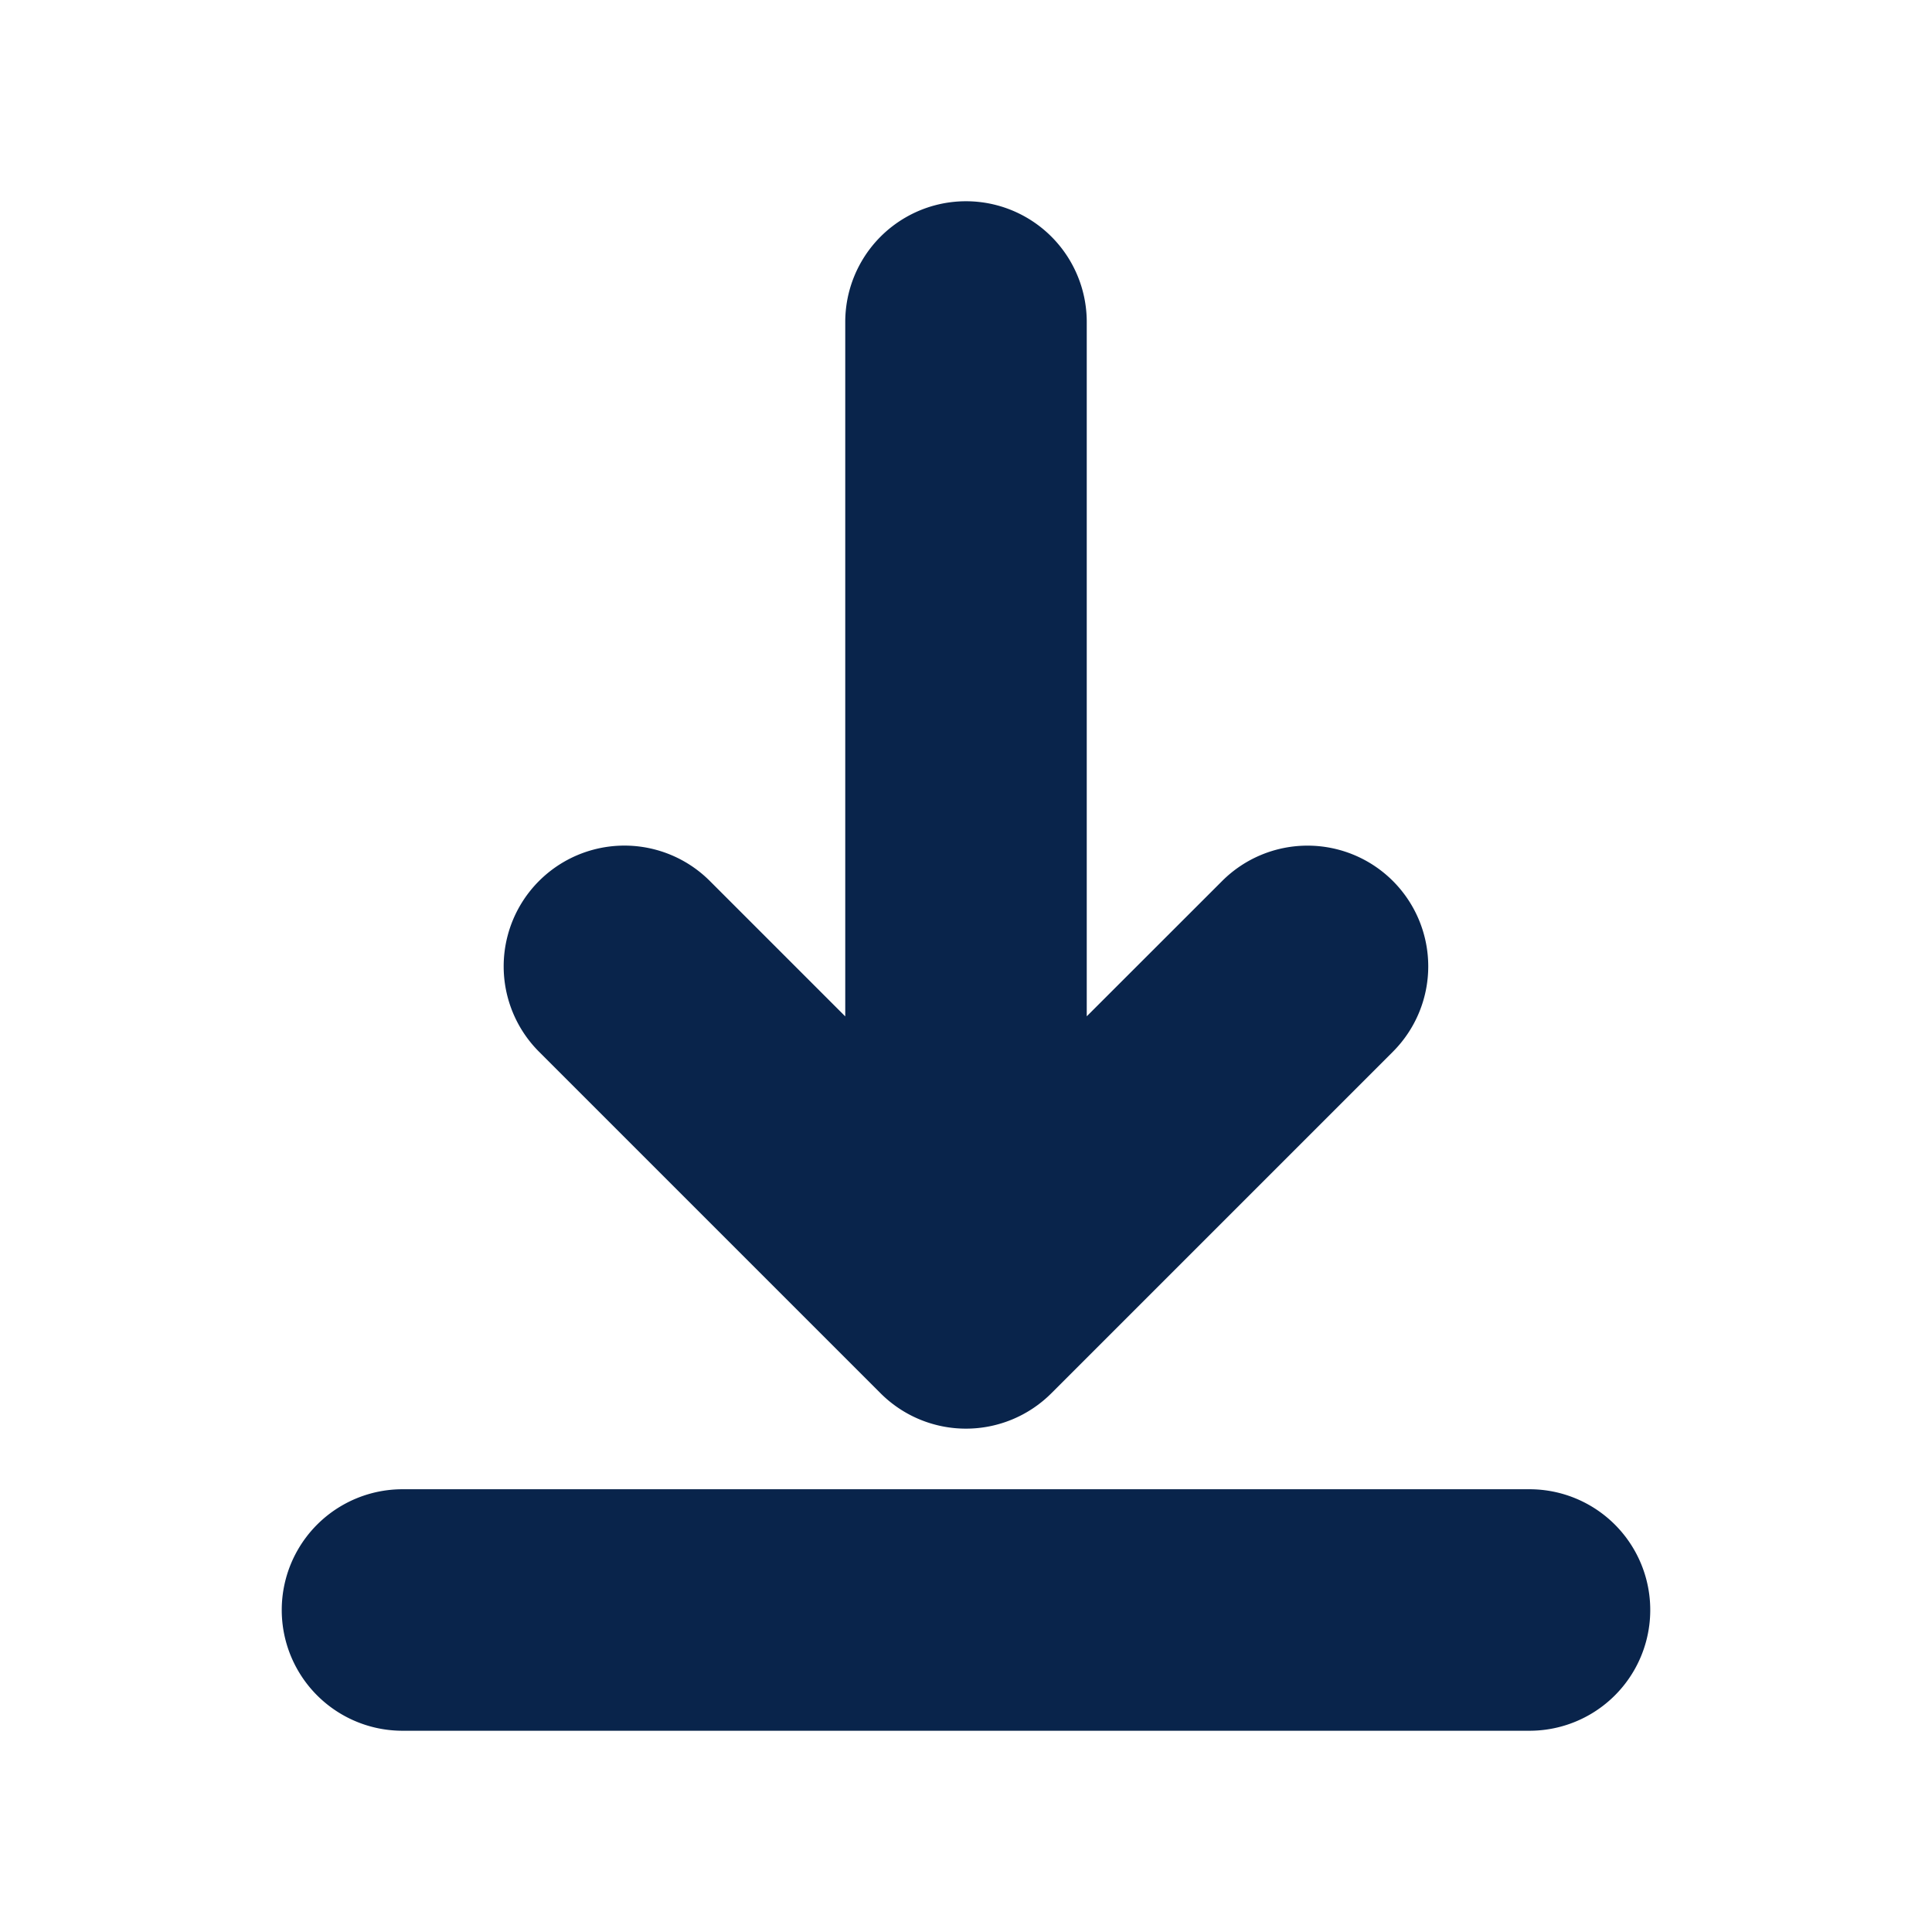 <svg xmlns="http://www.w3.org/2000/svg" width="24" height="24"><g fill="none" fill-rule="nonzero"><path fill="#09244B" d="M5 18.5a1.5 1.5 0 0 0 0 3h14a1.5 1.5 0 0 0 0-3H5Zm12.303-7.556a1.5 1.5 0 0 0-2.121 0L13.5 12.625V4a1.5 1.5 0 0 0-3 0v8.626l-1.682-1.682a1.5 1.5 0 1 0-2.122 2.121l4.243 4.243a1.5 1.5 0 0 0 2.121 0l4.243-4.243a1.5 1.5 0 0 0 0-2.121Z"/></g></svg>
